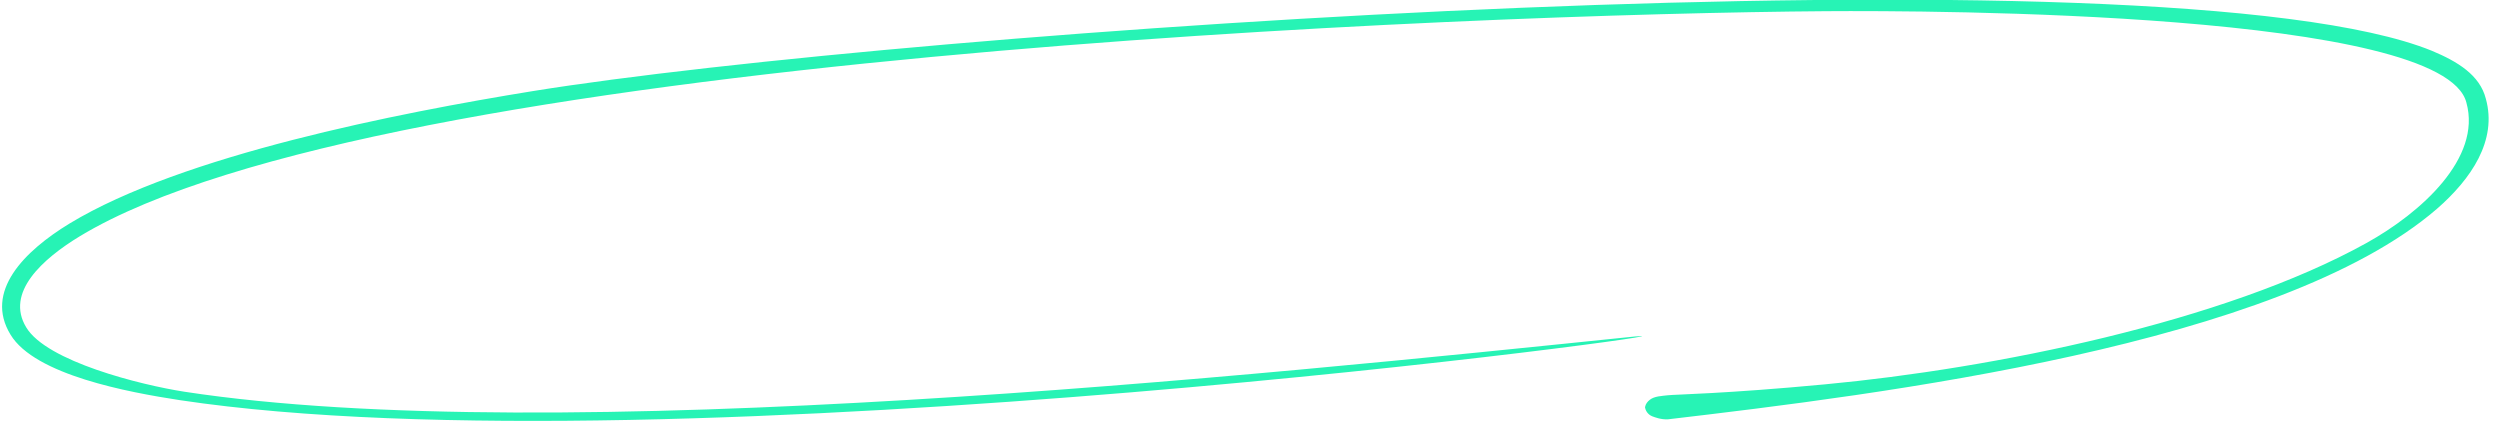 <svg width="217" height="38" viewBox="0 0 217 38" fill="none" xmlns="http://www.w3.org/2000/svg">
<g clip-path="url(#clip0_889_3807)">
<path d="M15.615 34.734C11.143 34.05 3.022 32.547 0.913 29.046C-1.371 25.311 2.066 21.817 6.049 19.394C15.828 13.471 34.544 9.807 46.237 7.909C78.382 2.714 187.9 -5.019 211.096 4.412C213.321 5.344 215.248 6.512 215.771 8.571C216.774 12.183 214.518 15.524 211.51 18.141C197.767 29.987 163.222 34.226 144.779 36.397C144.186 36.427 143.682 36.237 143.394 36.127C143.216 36.059 142.858 35.816 142.785 35.346C142.842 35.047 143.007 34.857 143.211 34.697C143.603 34.388 144.241 34.371 144.779 34.308C145.368 34.237 149.695 34.184 158.415 33.361C172.985 31.994 193.032 27.956 205.397 21.101C210.153 18.465 215.414 13.72 214.086 8.918C212.133 1.013 167.691 0.911 158.492 0.971C127.575 1.203 32.851 4.825 6.932 20.504C3.695 22.47 0.437 25.388 2.276 28.415C4.05 31.376 12.222 33.414 16.007 34.002C48.215 38.929 109.085 32.584 141.908 29.208C151.061 28.382 58.116 41.127 15.615 34.734Z" fill="#27F3B5"/>
</g>
<defs>
<clipPath id="clip0_889_3807">
<rect width="216.109" height="37.087" fill="white" transform="translate(216.109 37.088) rotate(-180)"/>
</clipPath>
</defs>
</svg>
